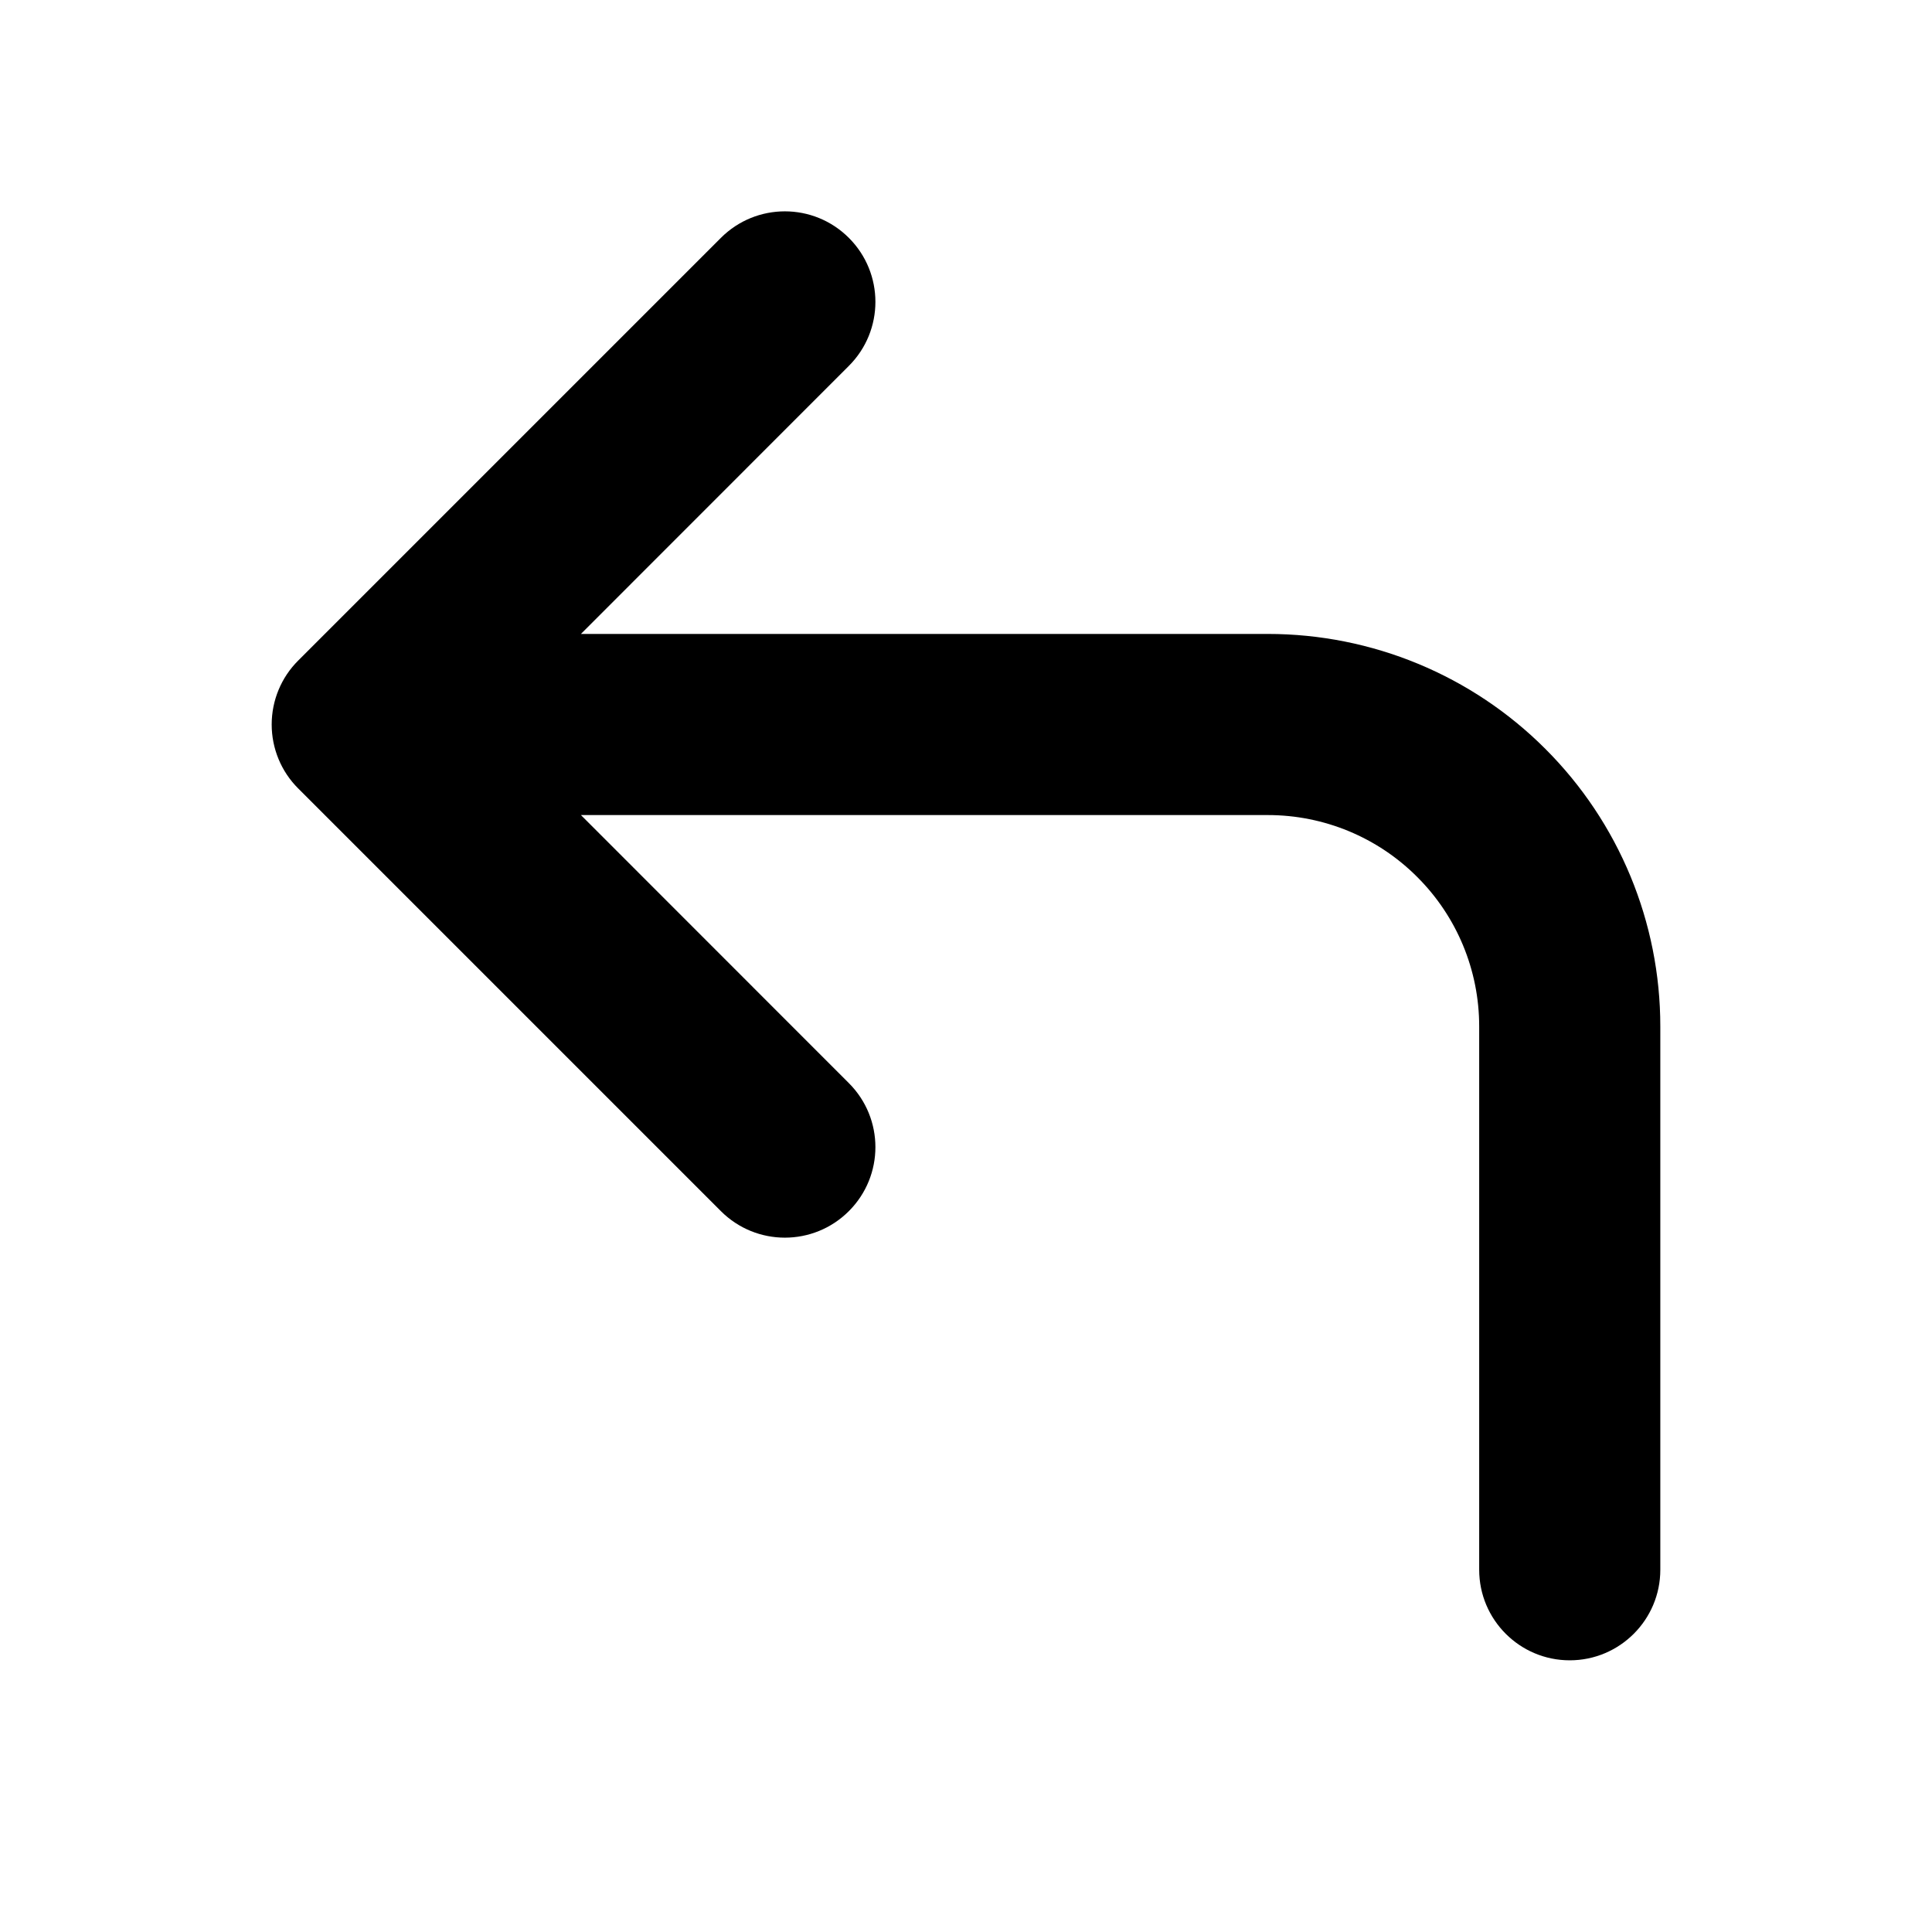 <svg viewBox="0 0 16 16" width="16" height="16" fill="black" xmlns="http://www.w3.org/2000/svg">
 <g transform="translate(2.25, 1.75)">
  <path d="M4.78 1.28C5.073 0.987 5.073 0.513 4.78 0.22C4.487 -0.073 4.013 -0.073 3.72 0.22L0.22 3.72C0.079 3.86 0 4.051 0 4.25C0 4.449 0.079 4.64 0.22 4.78L3.72 8.28C4.013 8.573 4.487 8.573 4.78 8.28C5.073 7.987 5.073 7.513 4.78 7.22L2.561 5L8.25 5C8.714 5 9.159 5.184 9.487 5.513C9.816 5.841 10 6.286 10 6.75L10 11.25C10 11.664 10.336 12 10.75 12C11.164 12 11.5 11.664 11.5 11.25L11.5 6.75C11.5 5.888 11.158 5.061 10.548 4.452C9.939 3.842 9.112 3.5 8.25 3.5L2.561 3.5L4.78 1.28Z" fill-rule="NONZERO"></path>
 </g>
</svg>